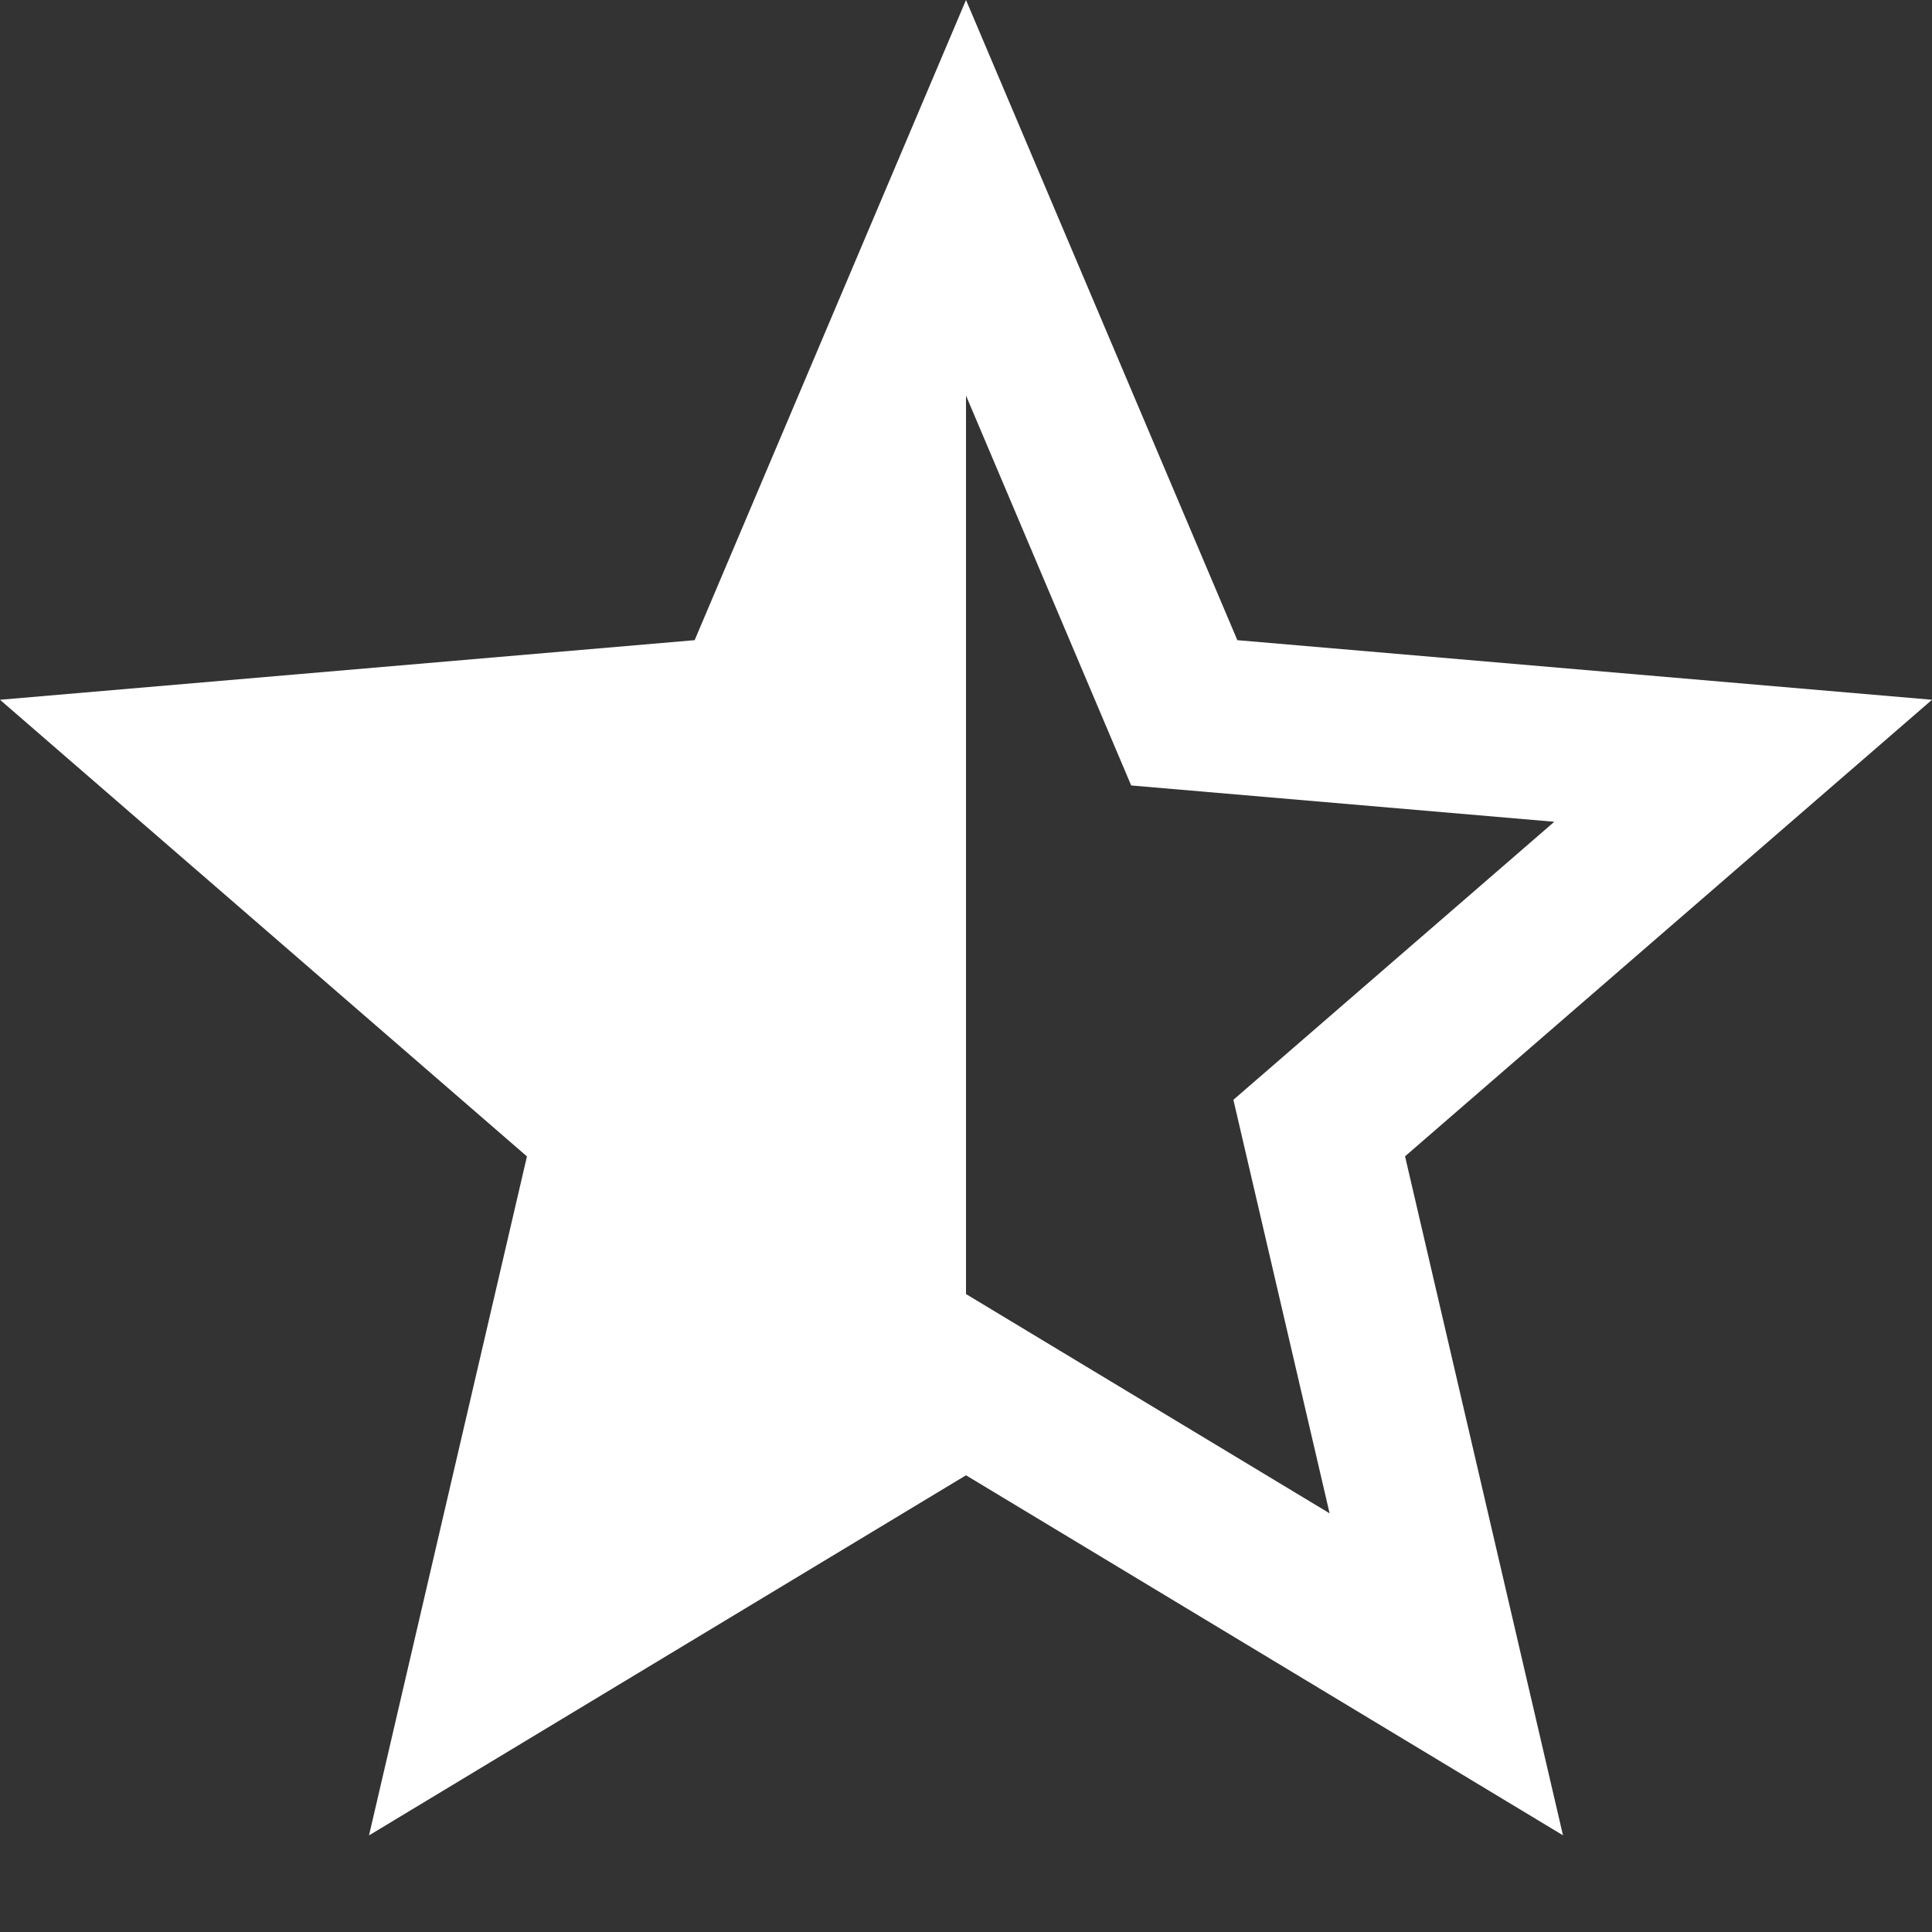 <?xml version="1.0" encoding="UTF-8" standalone="no"?>
<svg
   xmlns:dc="http://purl.org/dc/elements/1.1/"
   xmlns:cc="http://creativecommons.org/ns#"
   xmlns:rdf="http://www.w3.org/1999/02/22-rdf-syntax-ns#"
   xmlns:svg="http://www.w3.org/2000/svg"
   xmlns="http://www.w3.org/2000/svg"
   xmlns:sodipodi="http://sodipodi.sourceforge.net/DTD/sodipodi-0.dtd"
   xmlns:inkscape="http://www.inkscape.org/namespaces/inkscape"
   height="20px"
   version="1.1"
   viewBox="0 0 20 20"
   width="20px"
   id="svg12"
   sodipodi:docname="halfStar.svg"
   inkscape:version="0.92.4 (unknown)">
  <rect x="0" y="0" width="20" height="20" fill="#333333" stroke="none"/>
  <sodipodi:namedview
     pagecolor="#ffffff"
     bordercolor="#666666"
     borderopacity="1"
     objecttolerance="10"
     gridtolerance="10"
     guidetolerance="10"
     inkscape:pageopacity="0"
     inkscape:pageshadow="2"
     inkscape:window-width="1366"
     inkscape:window-height="715"
     id="namedview14"
     showgrid="false"
     inkscape:zoom="16.68772"
     inkscape:cx="17.867531"
     inkscape:cy="7.8482821"
     inkscape:window-x="0"
     inkscape:window-y="0"
     inkscape:window-maximized="1"
     inkscape:current-layer="Core" />
  <desc
     id="desc4" />
  <defs
     id="defs6" />
  <g
     fill="none"
     fill-rule="evenodd"
     id="Page-1"
     stroke="none"
     stroke-width="1">
    <g
       fill="#ffffff"
       id="Core"
       transform="translate(-338, -422)">
      <path
         inkscape:connector-curvature="0"
         id="Shape"
         d="M 358,429.244 350.809,428.627 348,422 l -2.809,6.627 -7.191,0.617 5.455,4.727 -1.635,7.029 6.18,-3.728 6.18,3.727 -1.635,-7.029 z m -10,6.152 v -9.301 l 1.71,4.036 4.38,0.376 -3.322,2.878 0.996,4.281 z" />
    </g>
  </g>
</svg>
